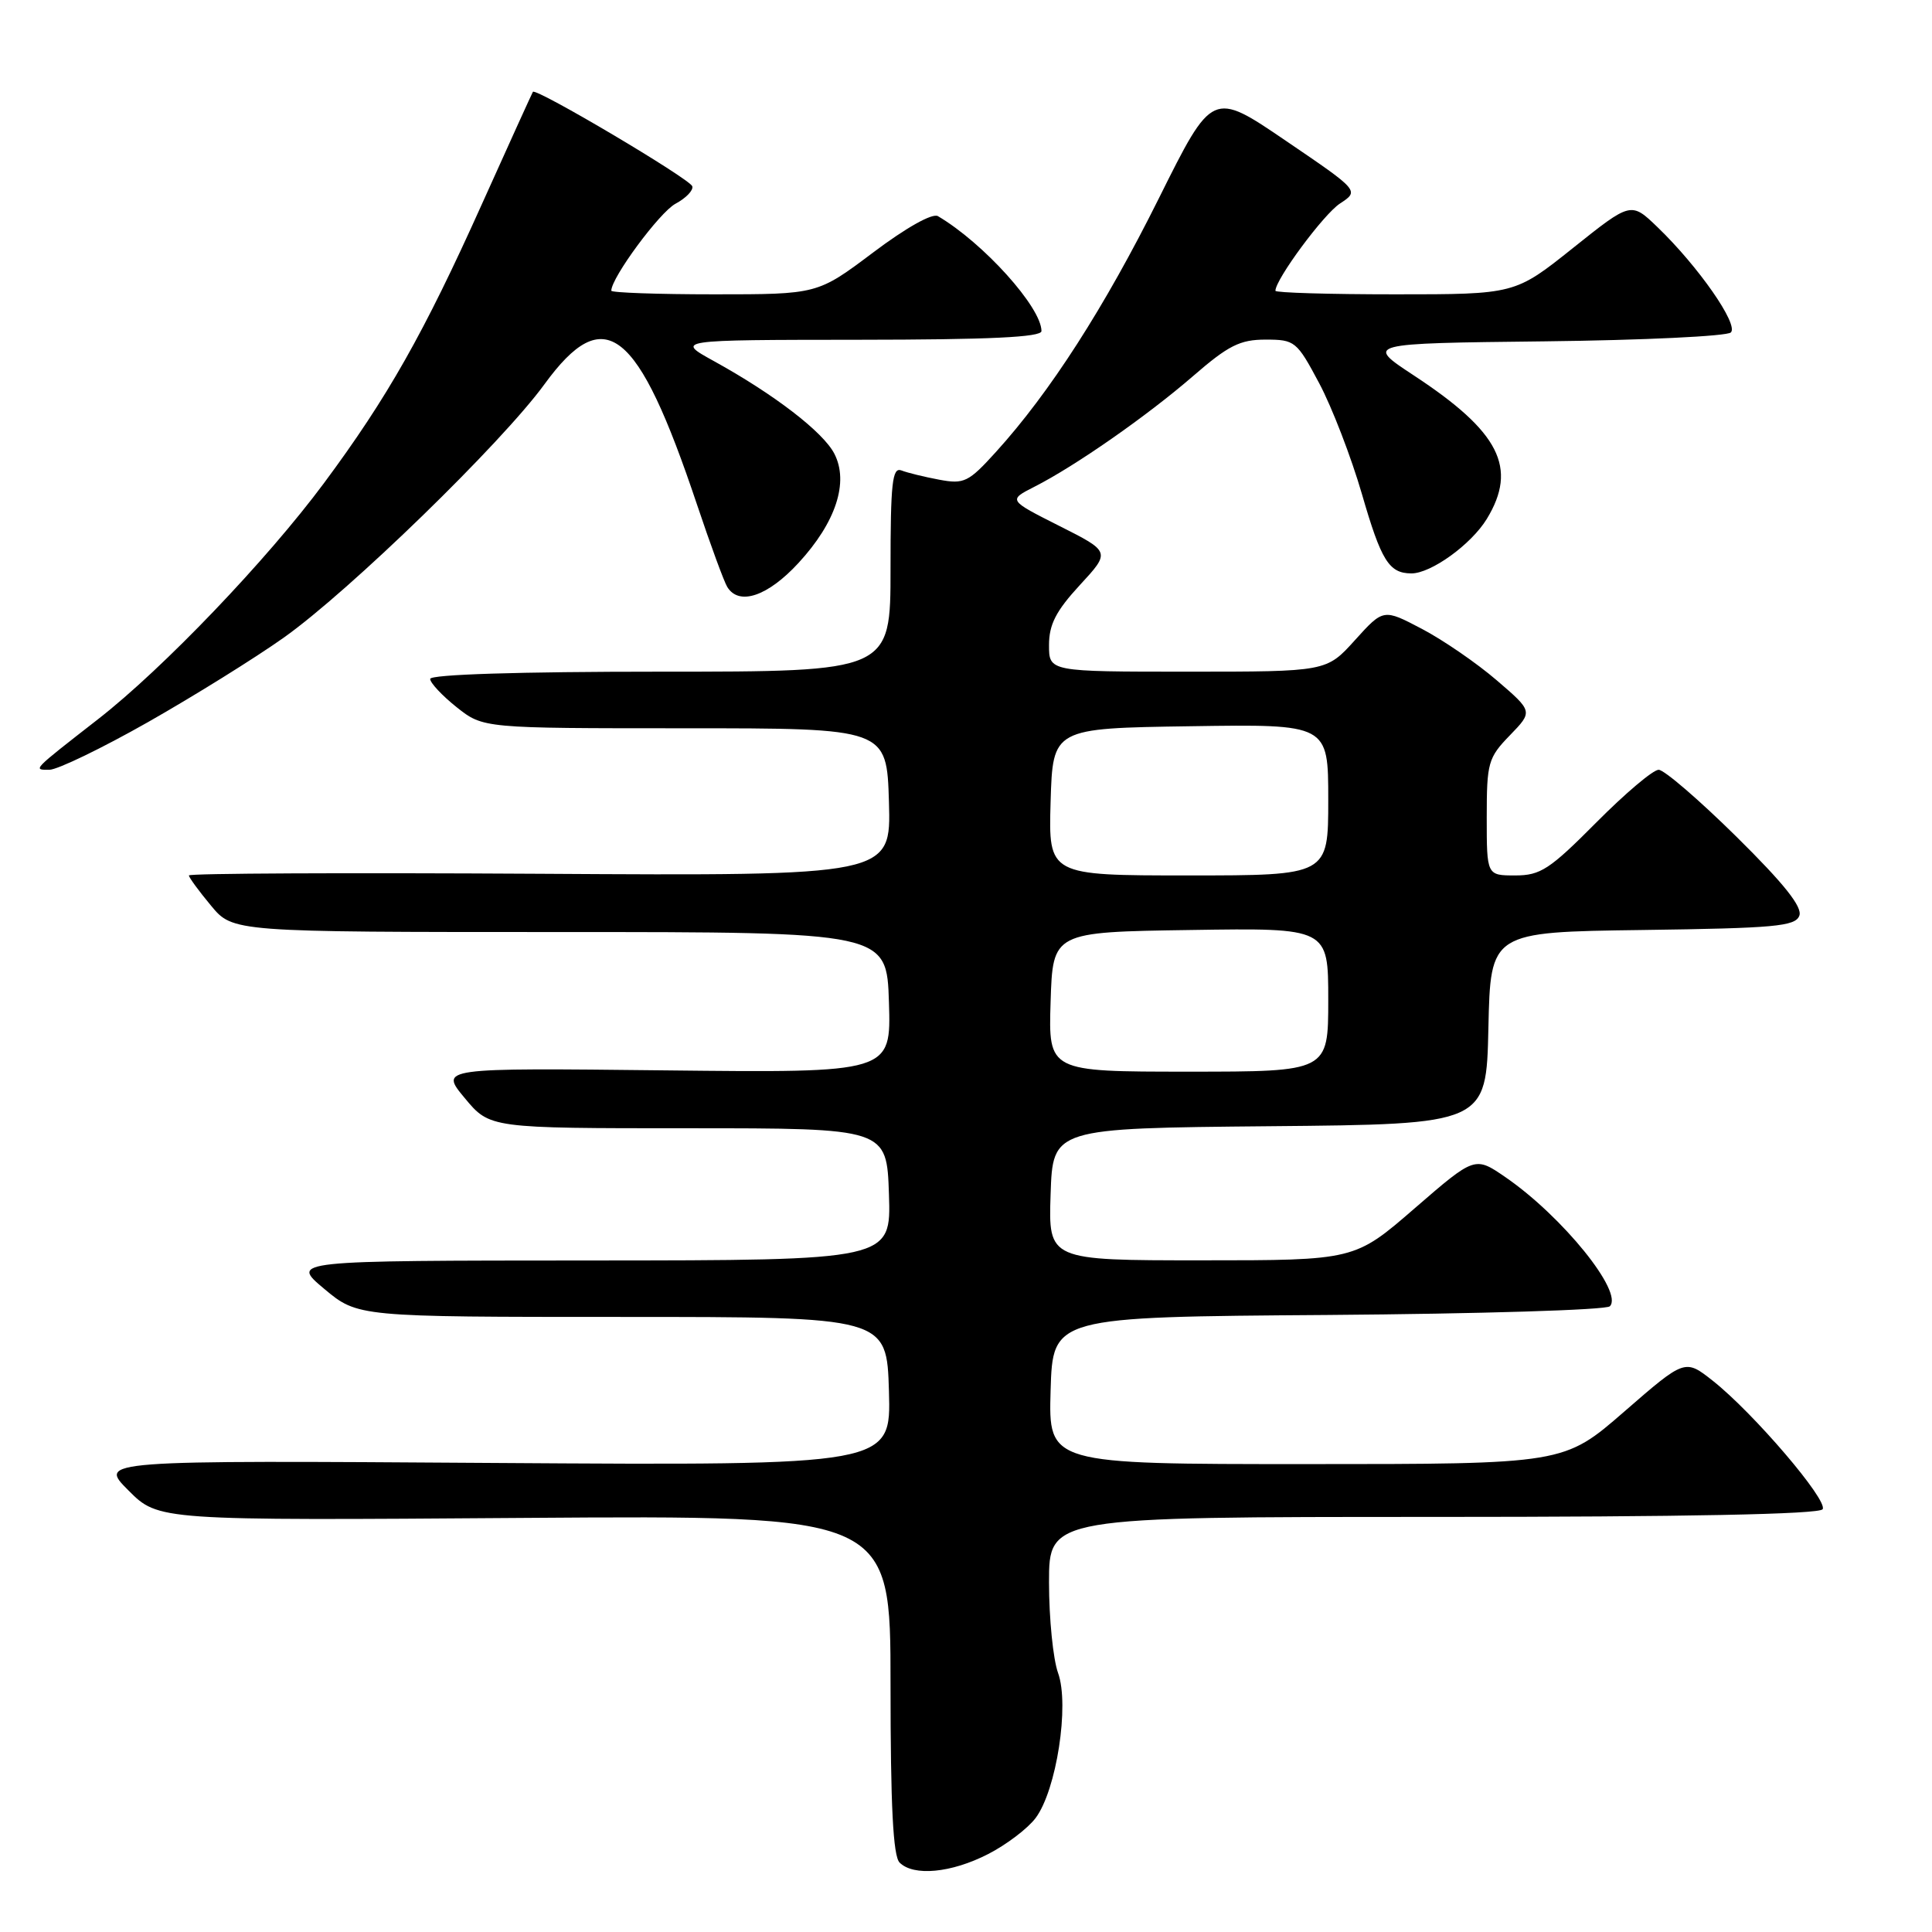 <?xml version="1.0" encoding="UTF-8" standalone="no"?>
<!DOCTYPE svg PUBLIC "-//W3C//DTD SVG 1.1//EN" "http://www.w3.org/Graphics/SVG/1.1/DTD/svg11.dtd" >
<svg xmlns="http://www.w3.org/2000/svg" xmlns:xlink="http://www.w3.org/1999/xlink" version="1.1" viewBox="0 0 256 256">
 <g >
 <path fill="currentColor"
d=" M 130.92 245.68 C 133.35 244.44 136.19 242.28 137.23 240.89 C 139.99 237.20 141.73 225.92 140.20 221.68 C 139.54 219.85 139.00 214.45 139.00 209.68 C 139.00 201.00 139.00 201.00 189.94 201.00 C 223.39 201.00 241.10 200.65 241.51 199.98 C 242.24 198.80 232.38 187.26 226.98 182.98 C 223.27 180.05 223.27 180.05 215.25 187.02 C 207.23 194.00 207.23 194.00 173.08 194.00 C 138.93 194.00 138.93 194.00 139.21 184.25 C 139.50 174.50 139.50 174.50 175.96 174.24 C 196.02 174.09 212.82 173.58 213.31 173.09 C 215.16 171.24 207.04 161.19 199.49 155.99 C 195.43 153.20 195.43 153.20 187.46 160.10 C 179.50 167.00 179.50 167.00 159.21 167.00 C 138.92 167.00 138.92 167.00 139.21 158.25 C 139.50 149.50 139.50 149.50 168.22 149.23 C 196.94 148.97 196.94 148.97 197.22 136.23 C 197.50 123.50 197.50 123.50 217.65 123.23 C 235.14 122.99 237.88 122.75 238.42 121.34 C 238.86 120.19 236.42 117.12 230.08 110.86 C 225.14 105.99 220.51 102.00 219.78 102.00 C 219.04 102.00 215.32 105.15 211.50 109.00 C 205.34 115.20 204.12 116.00 200.78 116.00 C 197.00 116.00 197.00 116.00 197.00 108.30 C 197.00 101.06 197.18 100.41 200.07 97.43 C 203.13 94.27 203.13 94.27 198.32 90.14 C 195.67 87.86 191.21 84.80 188.41 83.33 C 183.31 80.65 183.31 80.65 179.54 84.82 C 175.77 89.00 175.77 89.00 157.38 89.00 C 139.00 89.00 139.00 89.00 139.00 85.48 C 139.00 82.75 139.92 80.96 143.08 77.53 C 147.16 73.11 147.16 73.11 140.37 69.69 C 133.59 66.27 133.59 66.27 137.04 64.51 C 142.47 61.76 151.98 55.12 158.08 49.84 C 162.76 45.78 164.30 45.00 167.69 45.00 C 171.58 45.00 171.83 45.20 174.80 50.78 C 176.49 53.95 179.04 60.57 180.47 65.49 C 183.02 74.30 184.05 75.96 187.00 75.98 C 189.60 76.00 194.94 72.15 197.01 68.76 C 201.13 61.99 198.71 57.22 187.36 49.76 C 180.88 45.50 180.88 45.50 204.66 45.23 C 217.74 45.08 228.85 44.55 229.35 44.05 C 230.40 43.00 225.04 35.31 219.64 30.11 C 216.12 26.72 216.12 26.72 208.43 32.86 C 200.74 39.00 200.74 39.00 184.87 39.00 C 176.14 39.00 169.00 38.79 169.00 38.53 C 169.00 37.02 175.38 28.39 177.55 26.97 C 180.13 25.28 180.13 25.28 170.39 18.66 C 160.65 12.03 160.65 12.03 153.56 26.27 C 146.35 40.75 139.11 52.01 131.99 59.86 C 128.33 63.90 127.75 64.18 124.44 63.56 C 122.47 63.19 120.21 62.64 119.43 62.33 C 118.23 61.88 118.00 64.01 118.00 75.39 C 118.00 89.00 118.00 89.00 87.50 89.00 C 68.74 89.00 57.00 89.37 57.00 89.96 C 57.00 90.48 58.58 92.17 60.51 93.71 C 64.03 96.50 64.03 96.50 90.76 96.50 C 117.50 96.50 117.50 96.50 117.79 106.28 C 118.07 116.06 118.07 116.06 71.54 115.78 C 45.94 115.63 25.01 115.72 25.03 116.00 C 25.04 116.28 26.36 118.08 27.96 120.00 C 30.86 123.50 30.86 123.50 74.18 123.50 C 117.50 123.50 117.50 123.50 117.79 132.83 C 118.08 142.16 118.08 142.16 88.16 141.83 C 58.25 141.50 58.25 141.50 61.58 145.50 C 64.90 149.50 64.90 149.50 91.20 149.50 C 117.50 149.50 117.50 149.50 117.79 158.25 C 118.08 167.00 118.08 167.00 78.29 167.02 C 38.50 167.04 38.50 167.04 42.95 170.77 C 47.41 174.50 47.41 174.50 82.45 174.50 C 117.50 174.50 117.50 174.50 117.79 184.35 C 118.07 194.19 118.07 194.19 65.55 193.85 C 13.03 193.50 13.03 193.50 17.02 197.49 C 21.00 201.48 21.00 201.48 69.50 201.13 C 118.00 200.79 118.00 200.79 118.00 223.20 C 118.00 239.29 118.34 245.94 119.20 246.80 C 121.05 248.65 126.05 248.18 130.92 245.68 Z  M 19.60 95.69 C 25.71 92.22 33.81 87.18 37.60 84.49 C 46.29 78.33 66.46 58.72 72.14 50.92 C 80.13 39.95 84.48 43.38 92.34 66.81 C 94.14 72.18 95.95 77.11 96.37 77.78 C 97.92 80.30 101.73 79.02 105.80 74.60 C 110.76 69.22 112.51 63.89 110.55 60.11 C 109.07 57.24 102.58 52.25 94.60 47.85 C 89.50 45.04 89.50 45.04 113.75 45.02 C 131.12 45.01 138.00 44.68 138.00 43.87 C 138.00 40.73 130.32 32.20 124.28 28.64 C 123.55 28.21 120.07 30.16 115.69 33.46 C 108.32 39.00 108.32 39.00 94.66 39.00 C 87.15 39.00 81.00 38.78 81.00 38.52 C 81.00 36.79 87.40 28.13 89.50 27.00 C 90.90 26.25 91.90 25.21 91.73 24.68 C 91.39 23.68 70.99 11.59 70.61 12.17 C 70.50 12.35 67.44 19.07 63.83 27.10 C 56.15 44.19 51.35 52.66 42.94 64.00 C 35.37 74.20 21.65 88.55 13.00 95.29 C 4.16 102.18 4.34 102.00 6.55 102.00 C 7.62 101.99 13.50 99.15 19.60 95.69 Z  M 139.21 132.75 C 139.50 123.50 139.50 123.50 157.75 123.23 C 176.00 122.95 176.00 122.95 176.00 132.48 C 176.00 142.00 176.00 142.00 157.46 142.00 C 138.92 142.00 138.92 142.00 139.21 132.75 Z  M 139.21 106.25 C 139.50 96.50 139.50 96.50 157.75 96.23 C 176.00 95.95 176.00 95.95 176.00 105.98 C 176.00 116.00 176.00 116.00 157.46 116.00 C 138.93 116.00 138.93 116.00 139.21 106.25 Z "/>
</g>
</svg>